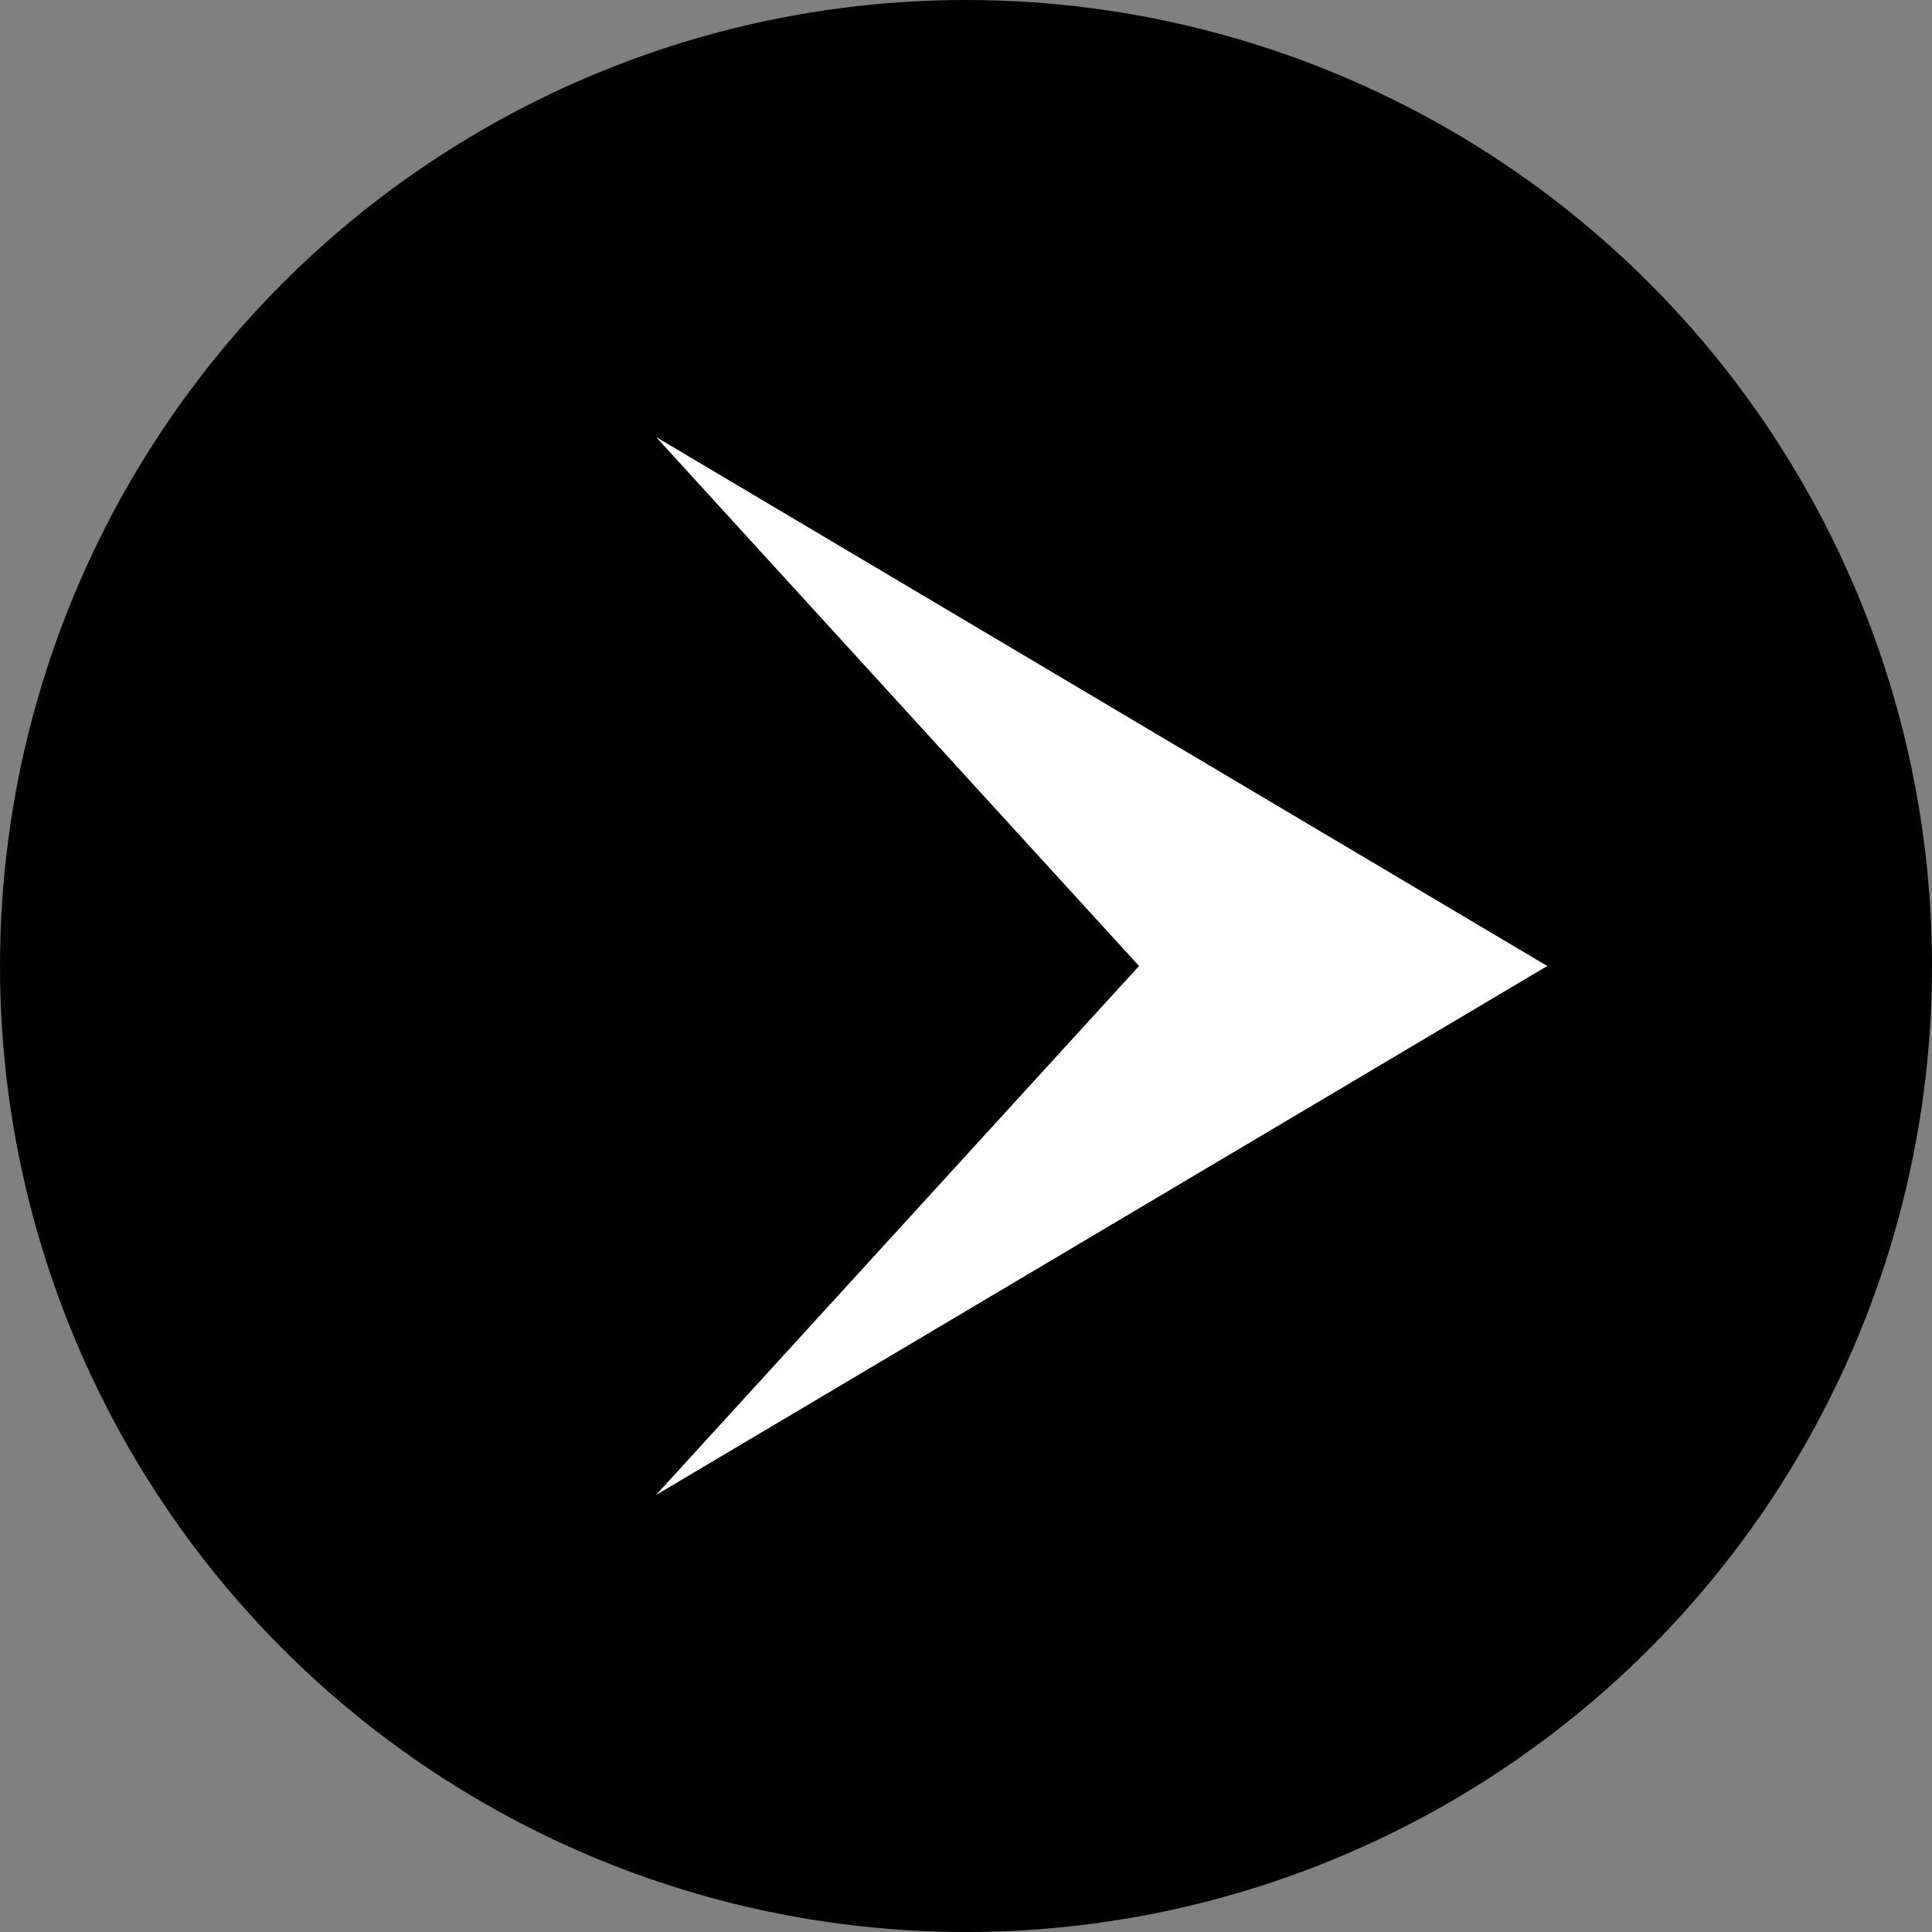 <svg xmlns="http://www.w3.org/2000/svg" viewBox="0 0 36.96 36.96"><rect x="0" y="0" width="36.96" height="36.96" fill="#808080" stroke="none"/><defs><style>.cls-1{fill:#fff;}</style></defs><g id="Text"><circle cx="18.48" cy="18.48" r="18.48"/><polygon class="cls-1" points="12.55 8.36 21.79 18.48 12.55 28.6 29.6 18.48 12.55 8.36"/></g></svg>